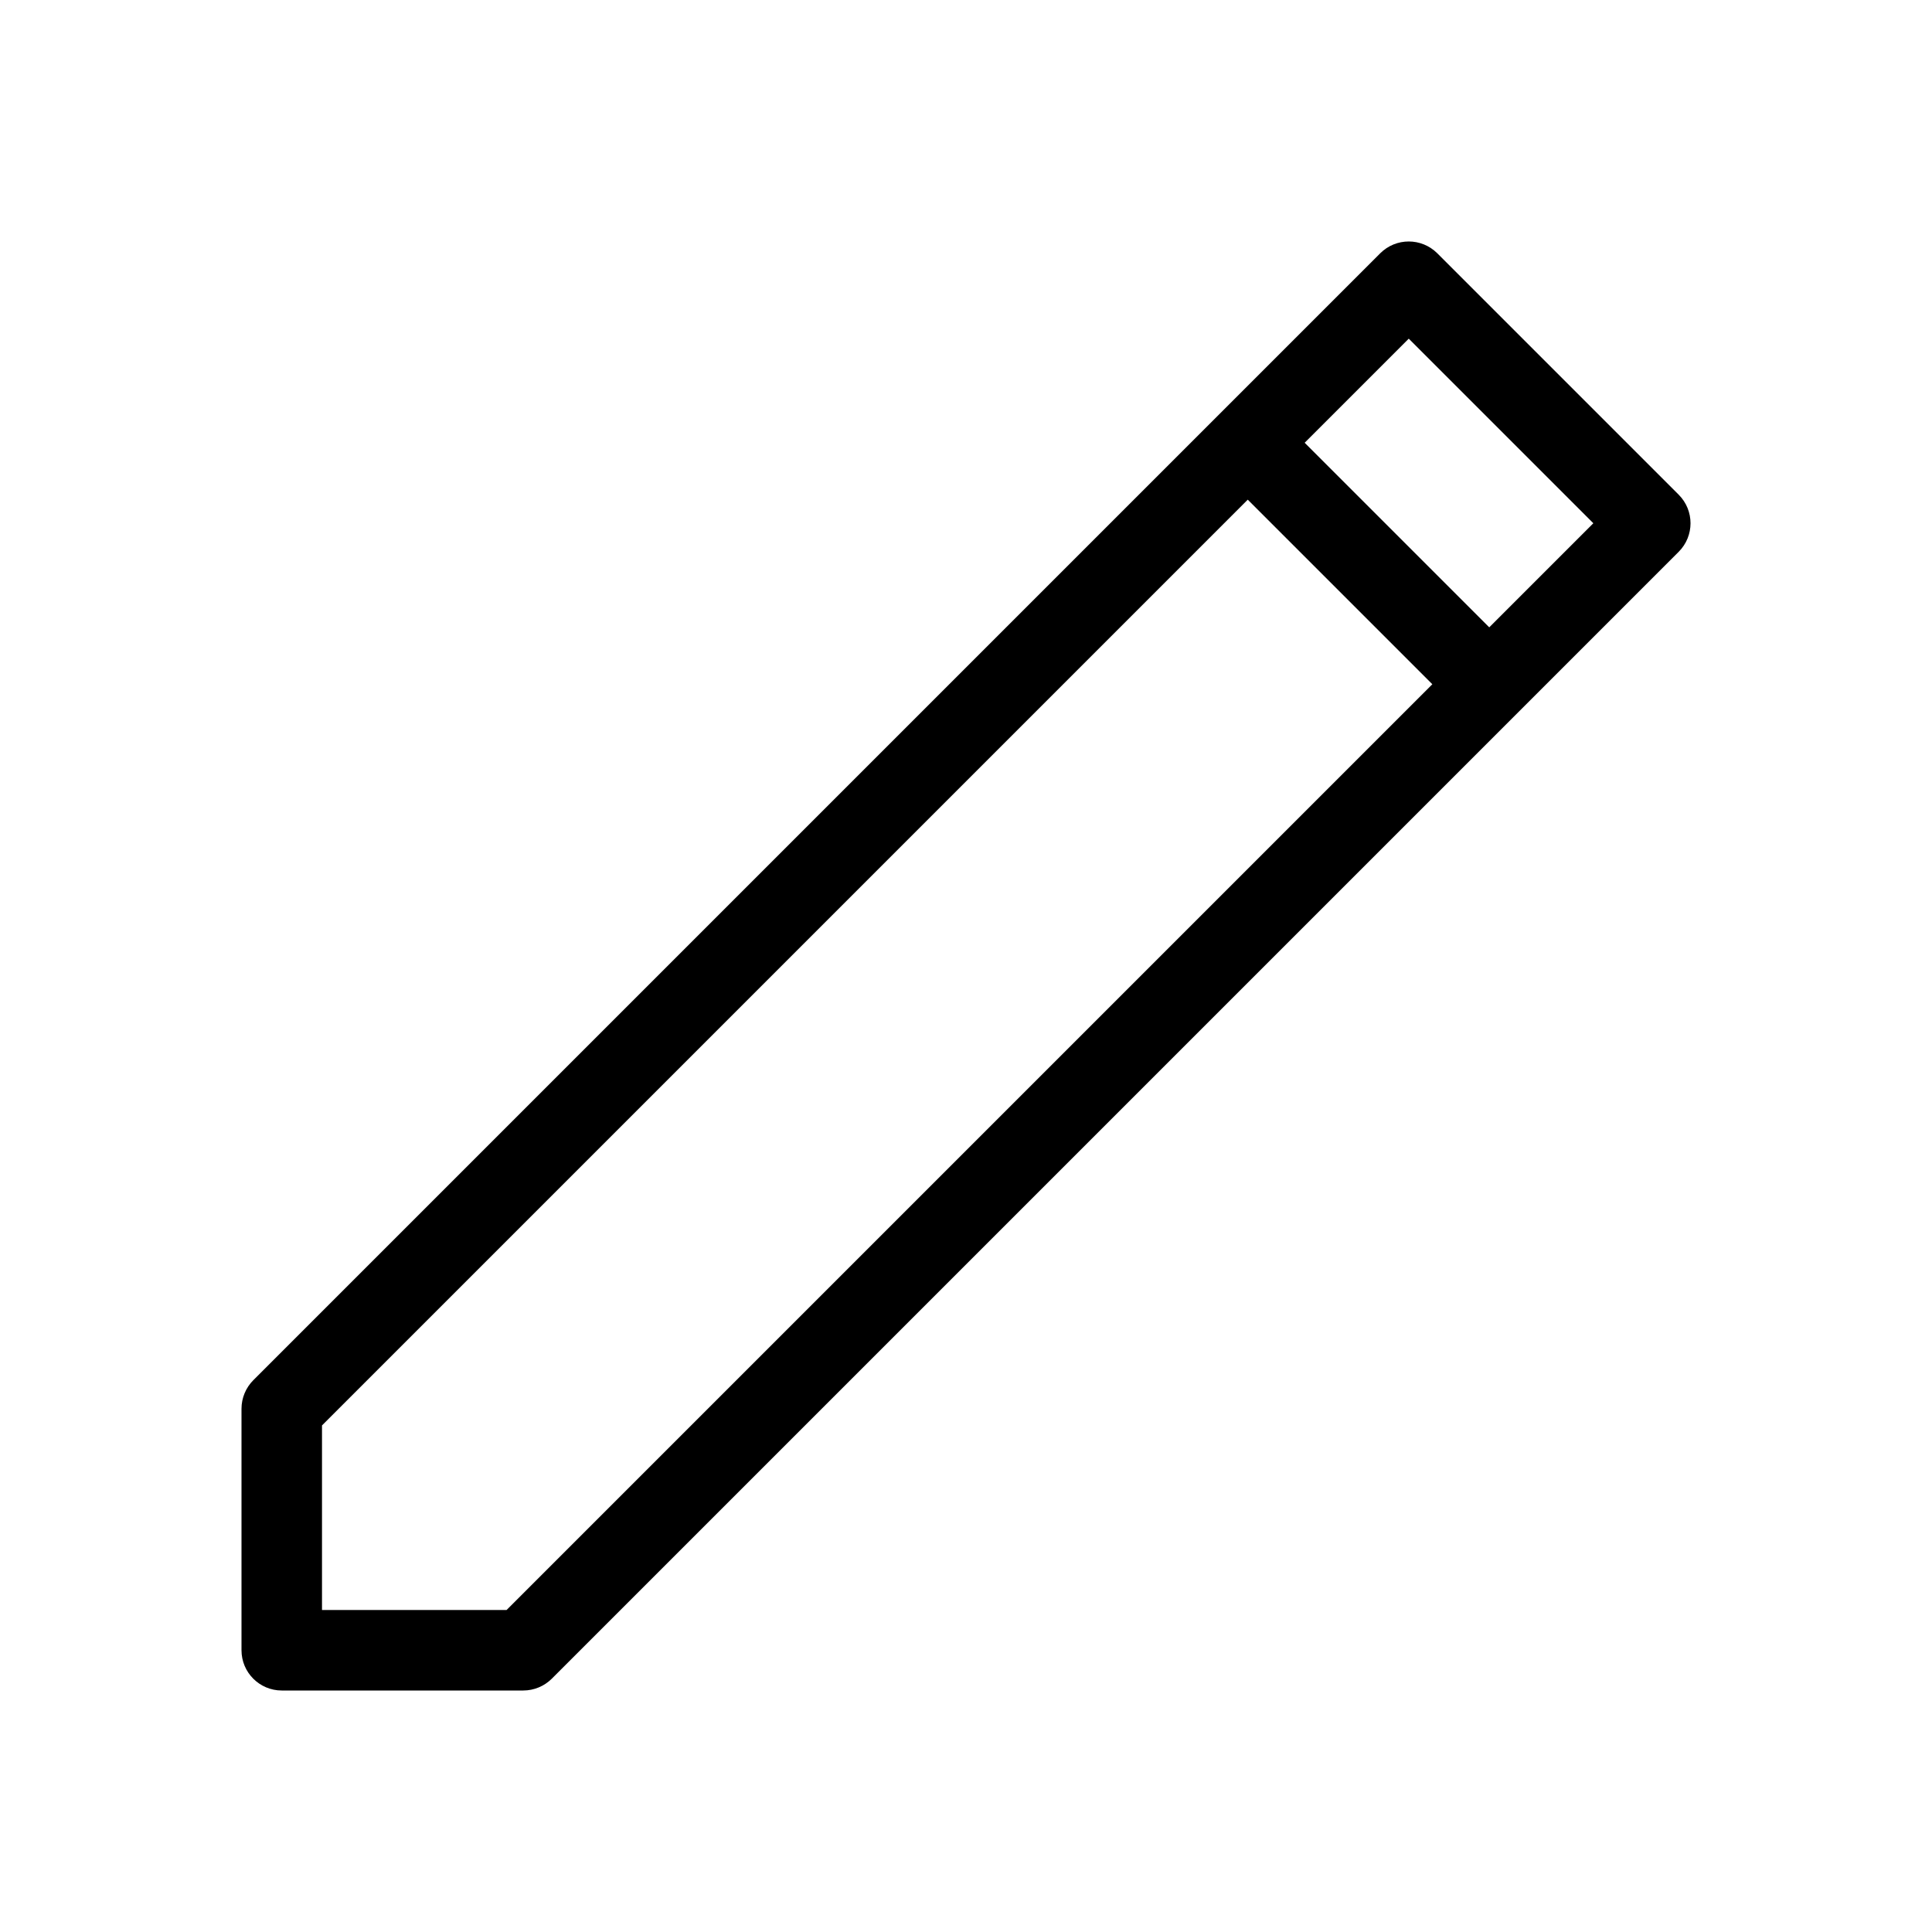 <svg xmlns="http://www.w3.org/2000/svg" width="24" height="24" viewBox="0 0 24 24" fill="black">
  <path fill="currentColor" d="M15.5,6.207 L4,17.707 L4,20 L6.293,20 L17.793,8.5 L15.5,6.207 Z M16.207,5.5 L18.5,7.793 L19.793,6.5 L17.5,4.207 L16.207,5.5 Z M3,20.5 L3,17.5 C3,17.367 3.053,17.24 3.146,17.146 L17.146,3.146 C17.342,2.951 17.658,2.951 17.854,3.146 L20.854,6.146 C21.049,6.342 21.049,6.658 20.854,6.854 L6.854,20.854 C6.76,20.947 6.633,21 6.5,21 L3.5,21 C3.224,21 3,20.776 3,20.5 Z"/>
</svg>

